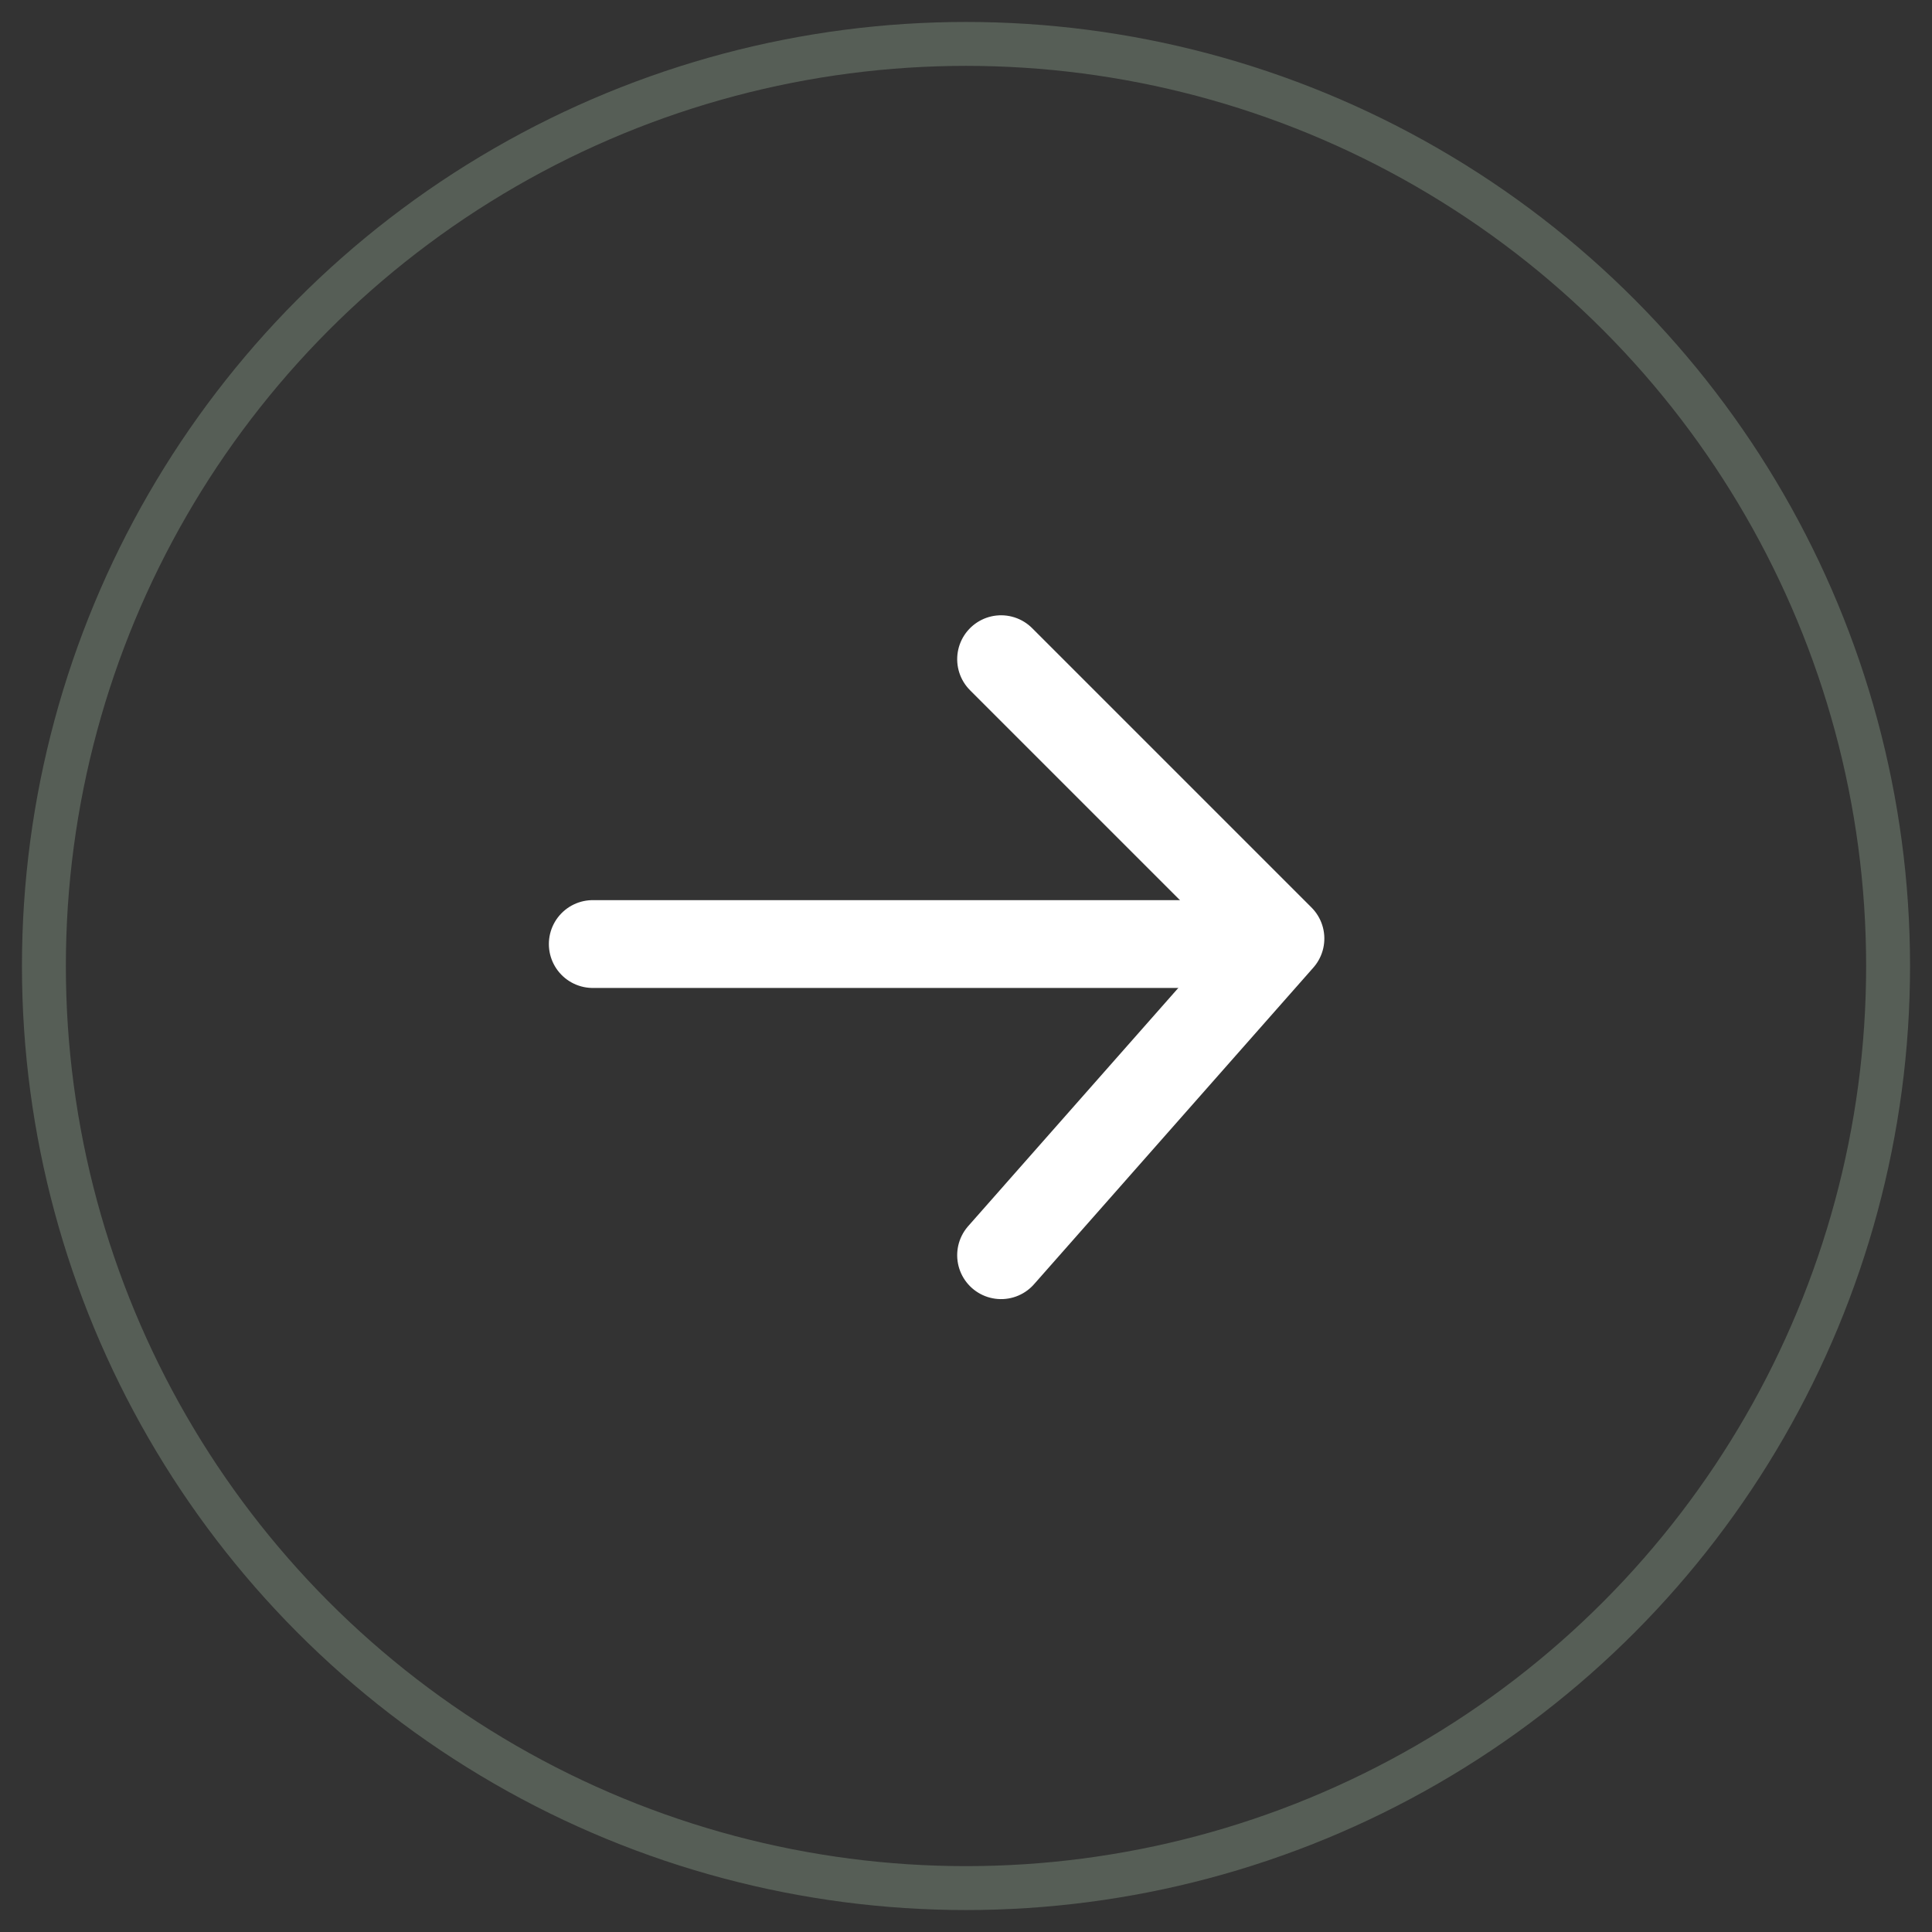 <svg xmlns="http://www.w3.org/2000/svg" width="44" height="44" viewBox="0 0 44 44">
    <rect x="0" y="0" width="44" height="44" fill="#333333" stroke="none"/>
    <g fill="none" fill-rule="evenodd" transform="translate(1 1)">
        <path stroke="#FFF" stroke-linecap="round" stroke-linejoin="round" stroke-width="2" d="M12.5 20.5L27.5 20.5"/>
        <path stroke="#FFF" stroke-linecap="round" stroke-linejoin="round" stroke-width="2" d="M17 16L26.598 16.601 26.598 25.598" transform="scale(1 -1) rotate(45 72.013 0)"/>
        <circle cx="21" cy="21" r="21" stroke="#565E56"/>
    </g>
</svg>
